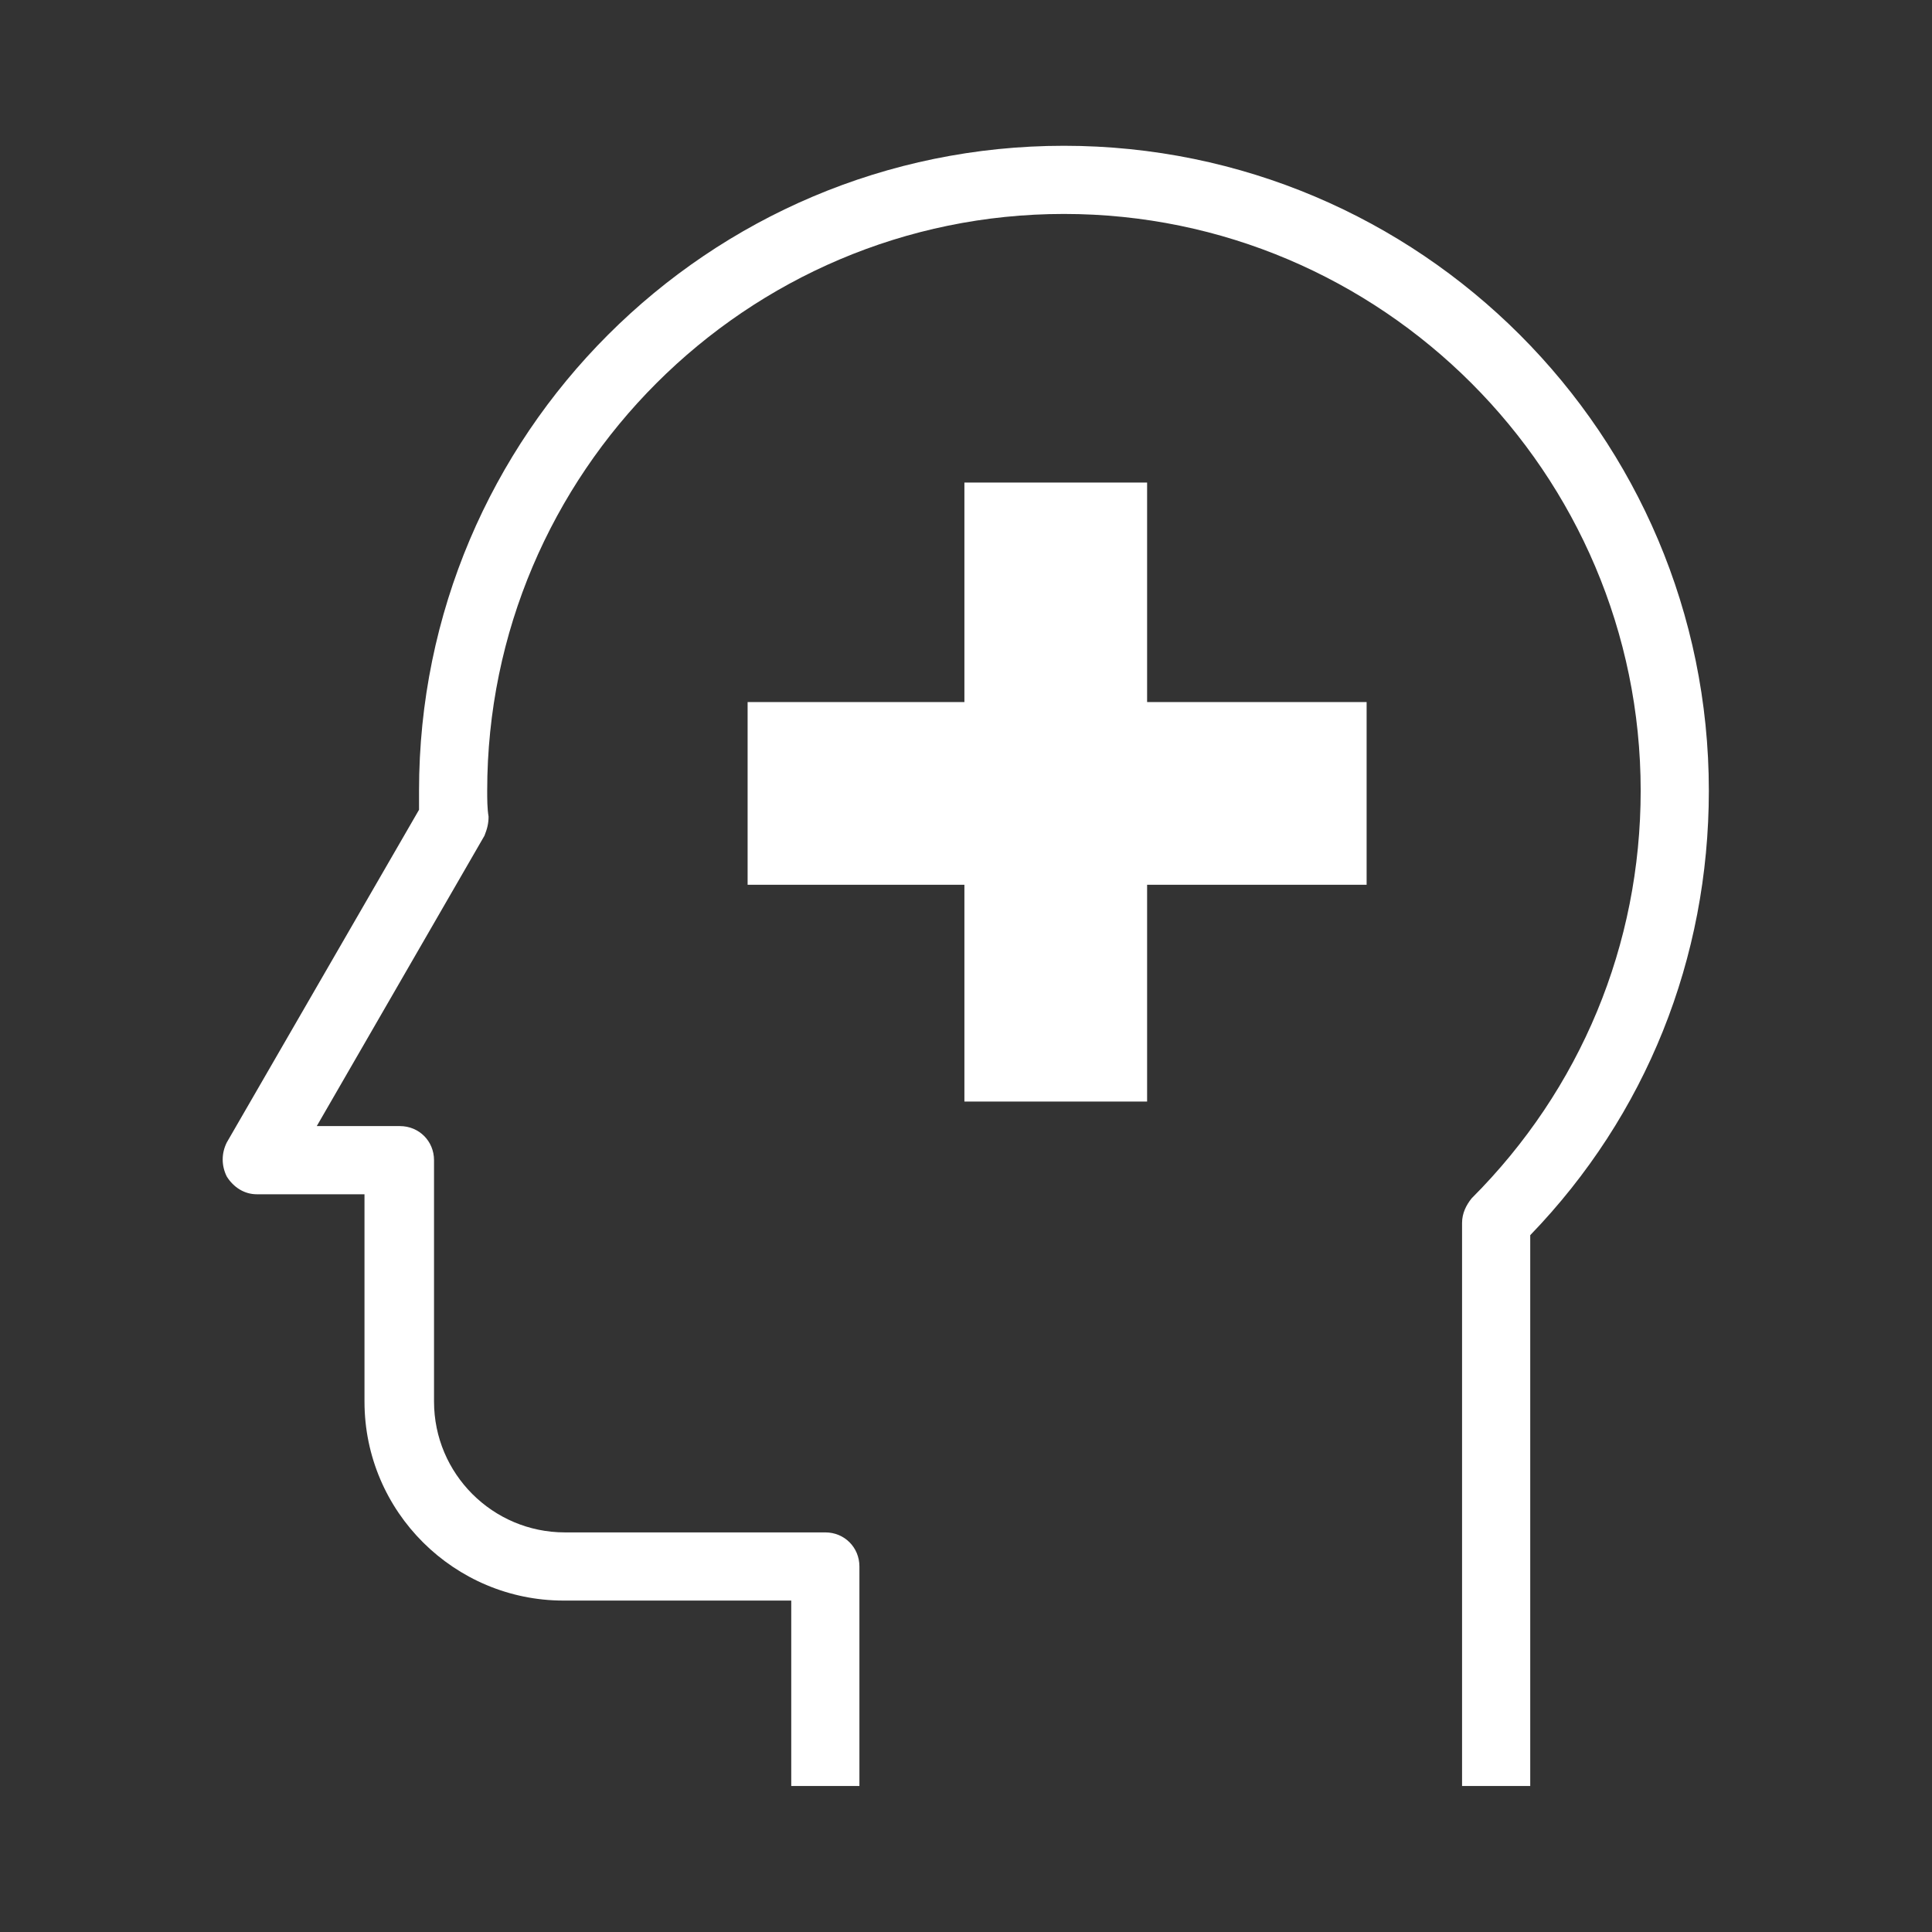 <?xml version="1.0" encoding="utf-8"?>
<!-- Generator: Adobe Illustrator 19.0.0, SVG Export Plug-In . SVG Version: 6.00 Build 0)  -->
<svg version="1.1"
	 id="svg5838" xmlns:dc="http://purl.org/dc/elements/1.1/" xmlns:cc="http://creativecommons.org/ns#" xmlns:rdf="http://www.w3.org/1999/02/22-rdf-syntax-ns#" xmlns:svg="http://www.w3.org/2000/svg" xmlns:sodipodi="http://sodipodi.sourceforge.net/DTD/sodipodi-0.dtd" xmlns:inkscape="http://www.inkscape.org/namespaces/inkscape" sodipodi:docname="obstetrics_history.svg" inkscape:version="0.48.4 r9939"
	 xmlns="http://www.w3.org/2000/svg" xmlns:xlink="http://www.w3.org/1999/xlink" x="0px" y="0px" viewBox="-226 350.2 141.7 141.7"
	 style="enable-background:new -226 350.2 141.7 141.7;" xml:space="preserve">
<rect x="-226" y="350.2" width="141.7" height="141.7" fill="#333333" stroke="none"/>
<style type="text/css">
	.st0{fill:#FFFFFF;}
</style>
<sodipodi:namedview  fit-margin-left="0" fit-margin-top="0" units="mm" showgrid="false" inkscape:cy="12.035998" inkscape:cx="-111.42857" inkscape:zoom="0.7" borderopacity="1.0" bordercolor="#666666" pagecolor="#ffffff" id="base" inkscape:window-maximized="1" inkscape:window-y="-8" inkscape:window-x="-8" inkscape:window-height="705" inkscape:window-width="1366" fit-margin-bottom="0" inkscape:current-layer="layer1" fit-margin-right="0" inkscape:pageopacity="0.0" inkscape:document-units="mm" inkscape:pageshadow="2">
	</sodipodi:namedview>
<g id="layer1" transform="translate(-120,-259.201)" inkscape:label="Layer 1" inkscape:groupmode="layer">
	<g id="g8399" transform="translate(-558.667,-673.807)">
		<path id="path714" inkscape:connector-curvature="0" class="st0" d="M564.9,1414.2h-5v-41.3c0-0.7,0.3-1.3,0.7-1.8
			c8-8,12.4-18.6,12.4-29.9c0-23.3-19-42.3-42.3-42.3s-42.3,19-42.3,42.3c0,0.6,0,1.3,0.1,1.9c0,0.5-0.1,0.9-0.3,1.4l-12.3,21.3h6.1
			c1.4,0,2.5,1.1,2.5,2.5v17.7c0,5.3,4.3,9.6,9.6,9.6h19.1c1.4,0,2.5,1.1,2.5,2.5v16.1h-5v-13.6H494c-8,0-14.6-6.5-14.6-14.6v-15.2
			h-7.9c-0.9,0-1.7-0.5-2.2-1.3c-0.4-0.8-0.4-1.7,0-2.5l14.1-24.4c0-0.5,0-0.9,0-1.4c0-26.1,21.2-47.3,47.3-47.3
			s47.3,21.2,47.3,47.3c0,12.3-4.6,23.8-13.1,32.6L564.9,1414.2"/>
		<path id="path726" inkscape:connector-curvature="0" class="st0" d="M507.5,1348.1h45.4v-13.4h-45.4V1348.1z"/>
		<path id="path728" inkscape:connector-curvature="0" class="st0" d="M523.4,1364h13.4v-45.4h-13.4V1364z"/>
	</g>
</g>
</svg>
